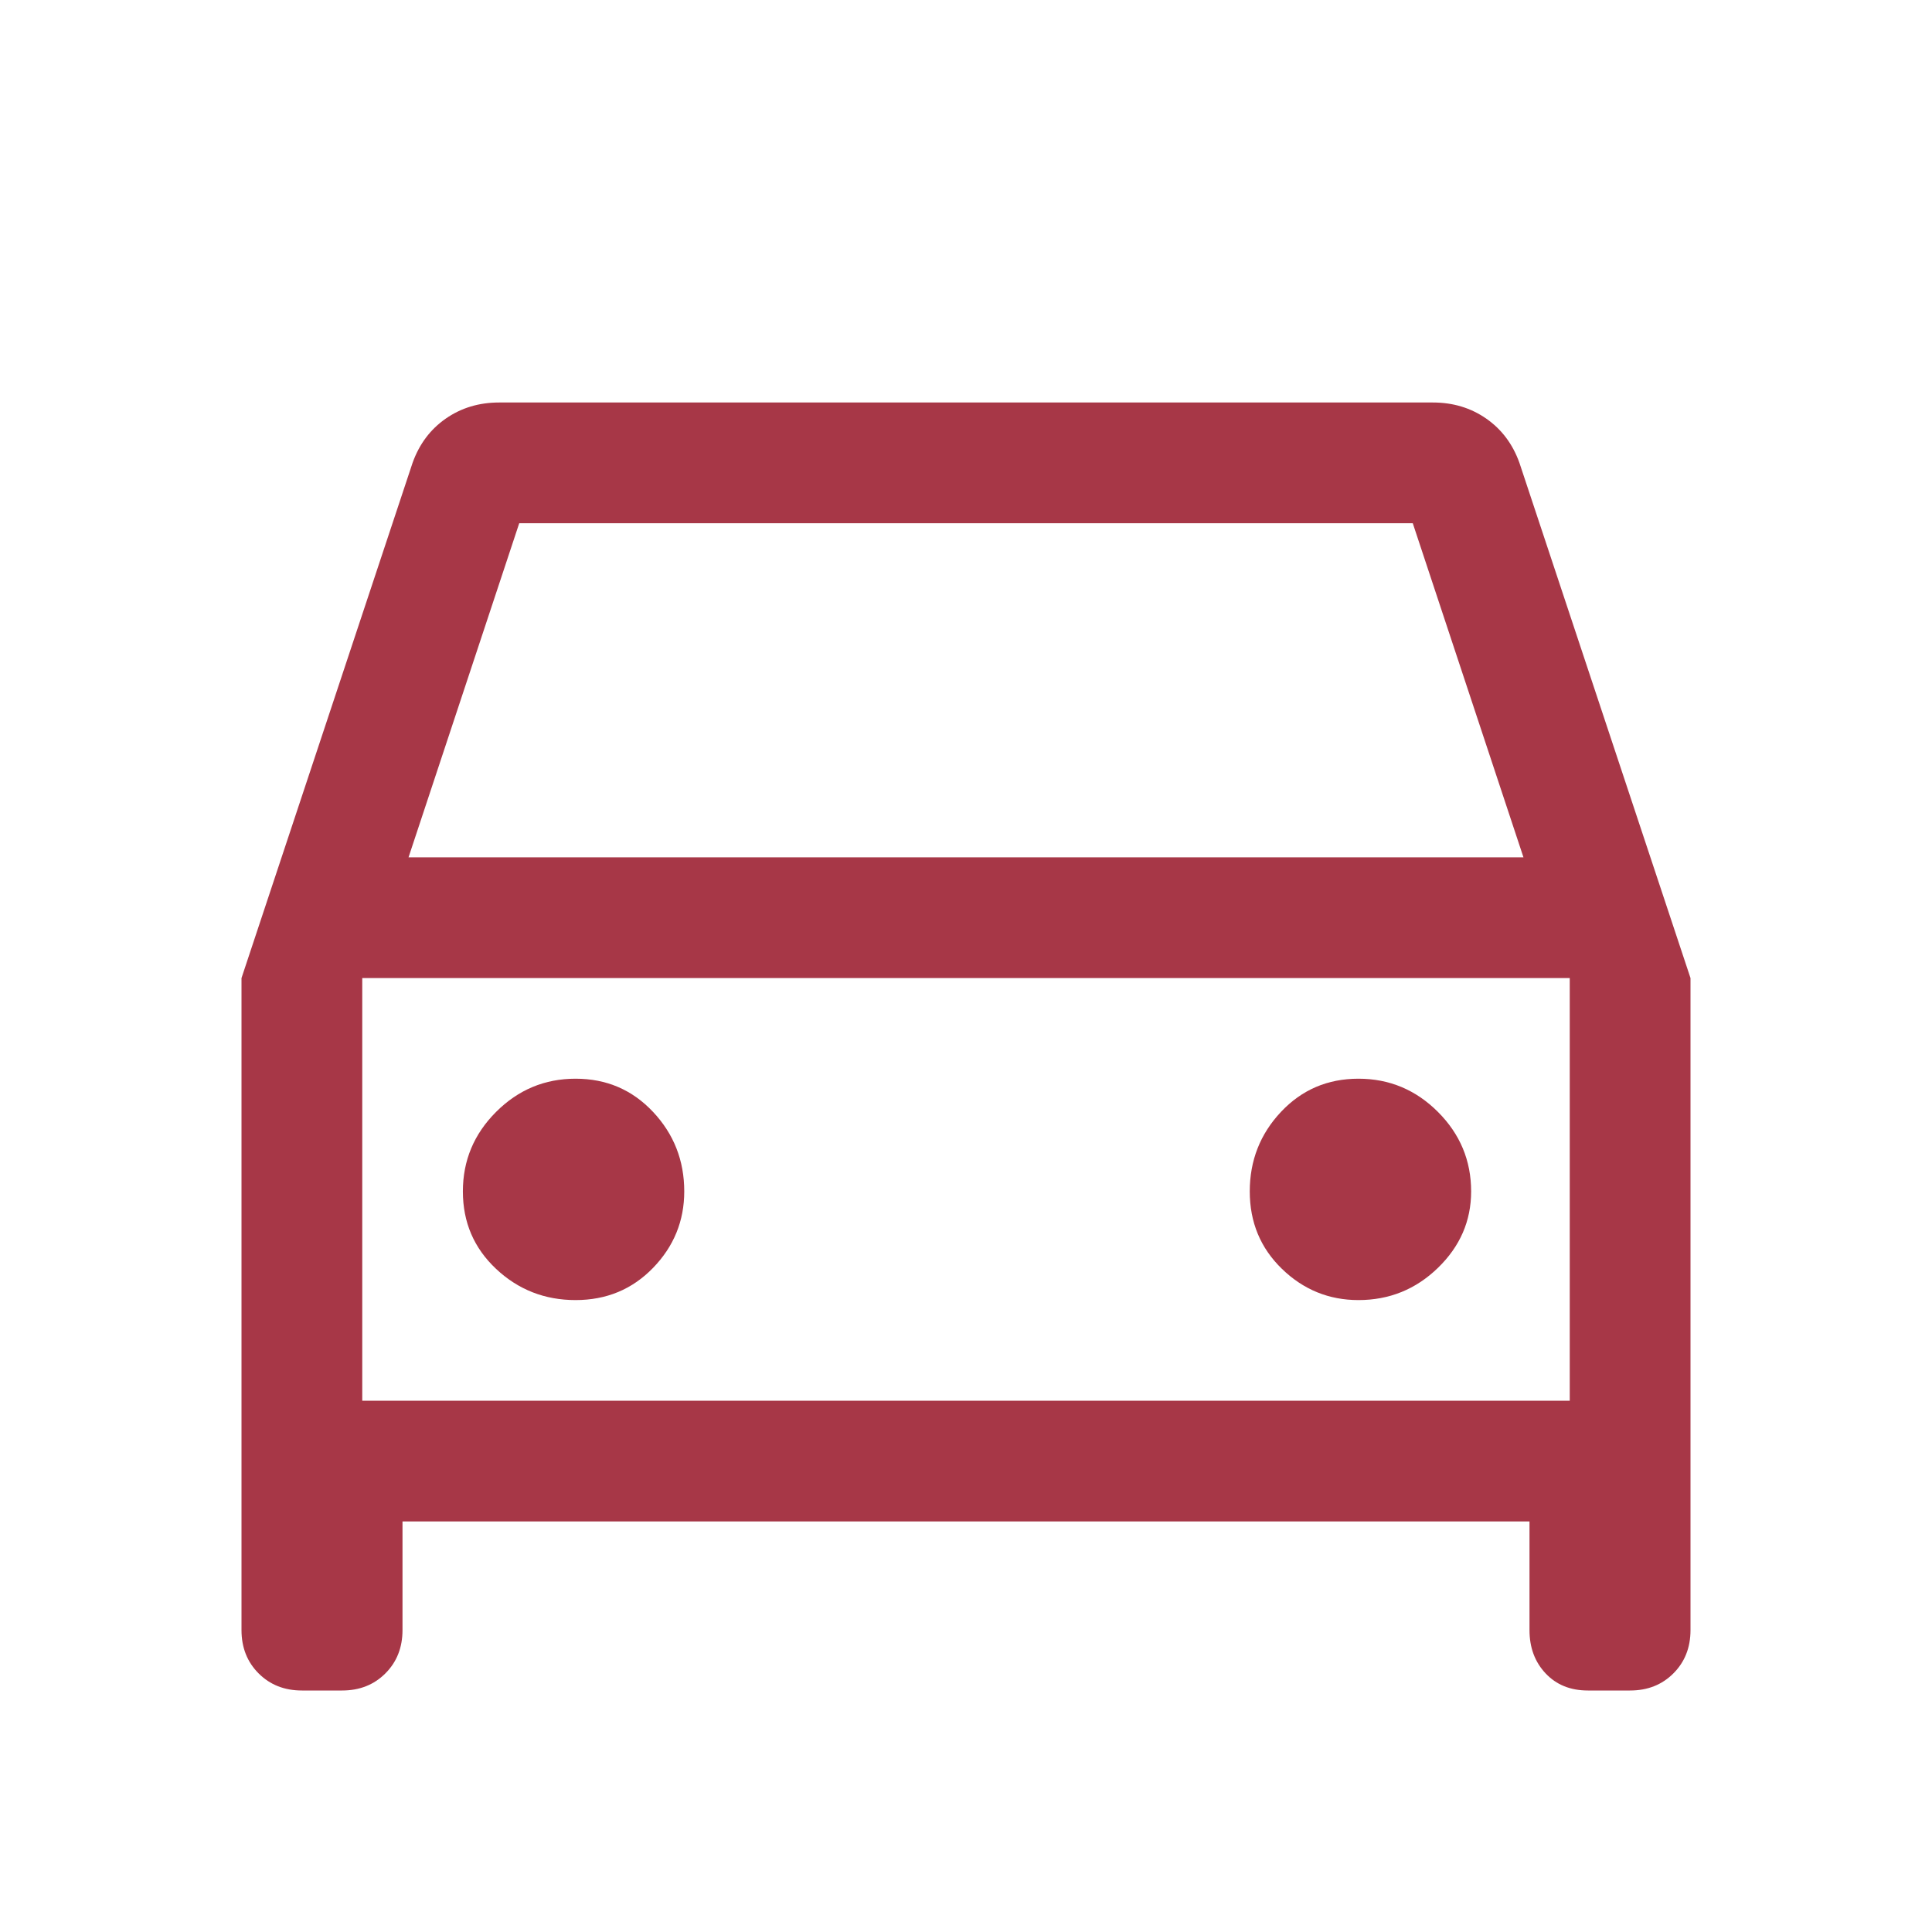 <svg xmlns="http://www.w3.org/2000/svg" xmlns:svgjs="http://svgjs.com/svgjs" xmlns:xlink="http://www.w3.org/1999/xlink" width="288" height="288"><svg xmlns="http://www.w3.org/2000/svg" width="288" height="288" viewBox="0 0 48 48"><path fill="#a73747" d="M10 37.8v2.7q0 .65-.425 1.075Q9.15 42 8.5 42h-1q-.65 0-1.075-.425Q6 41.15 6 40.5V24.3l4.25-12.8q.25-.7.825-1.1.575-.4 1.325-.4h23.2q.75 0 1.325.4t.825 1.1L42 24.3v16.2q0 .65-.425 1.075Q41.15 42 40.5 42h-1.05q-.65 0-1.05-.425T38 40.5v-2.7Zm.15-16.5h27.7L35.1 13H12.9ZM9 24.3v10.5Zm5.3 8q1.15 0 1.925-.8.775-.8.775-1.9 0-1.15-.775-1.975-.775-.825-1.925-.825t-1.975.825q-.825.825-.825 1.975 0 1.15.825 1.925.825.775 1.975.775Zm19.45 0q1.15 0 1.975-.8.825-.8.825-1.9 0-1.15-.825-1.975-.825-.825-1.975-.825-1.15 0-1.925.825-.775.825-.775 1.975 0 1.15.8 1.925.8.775 1.9.775ZM9 34.8h30V24.3H9Z" class="color000 svgShape"/></svg></svg>
